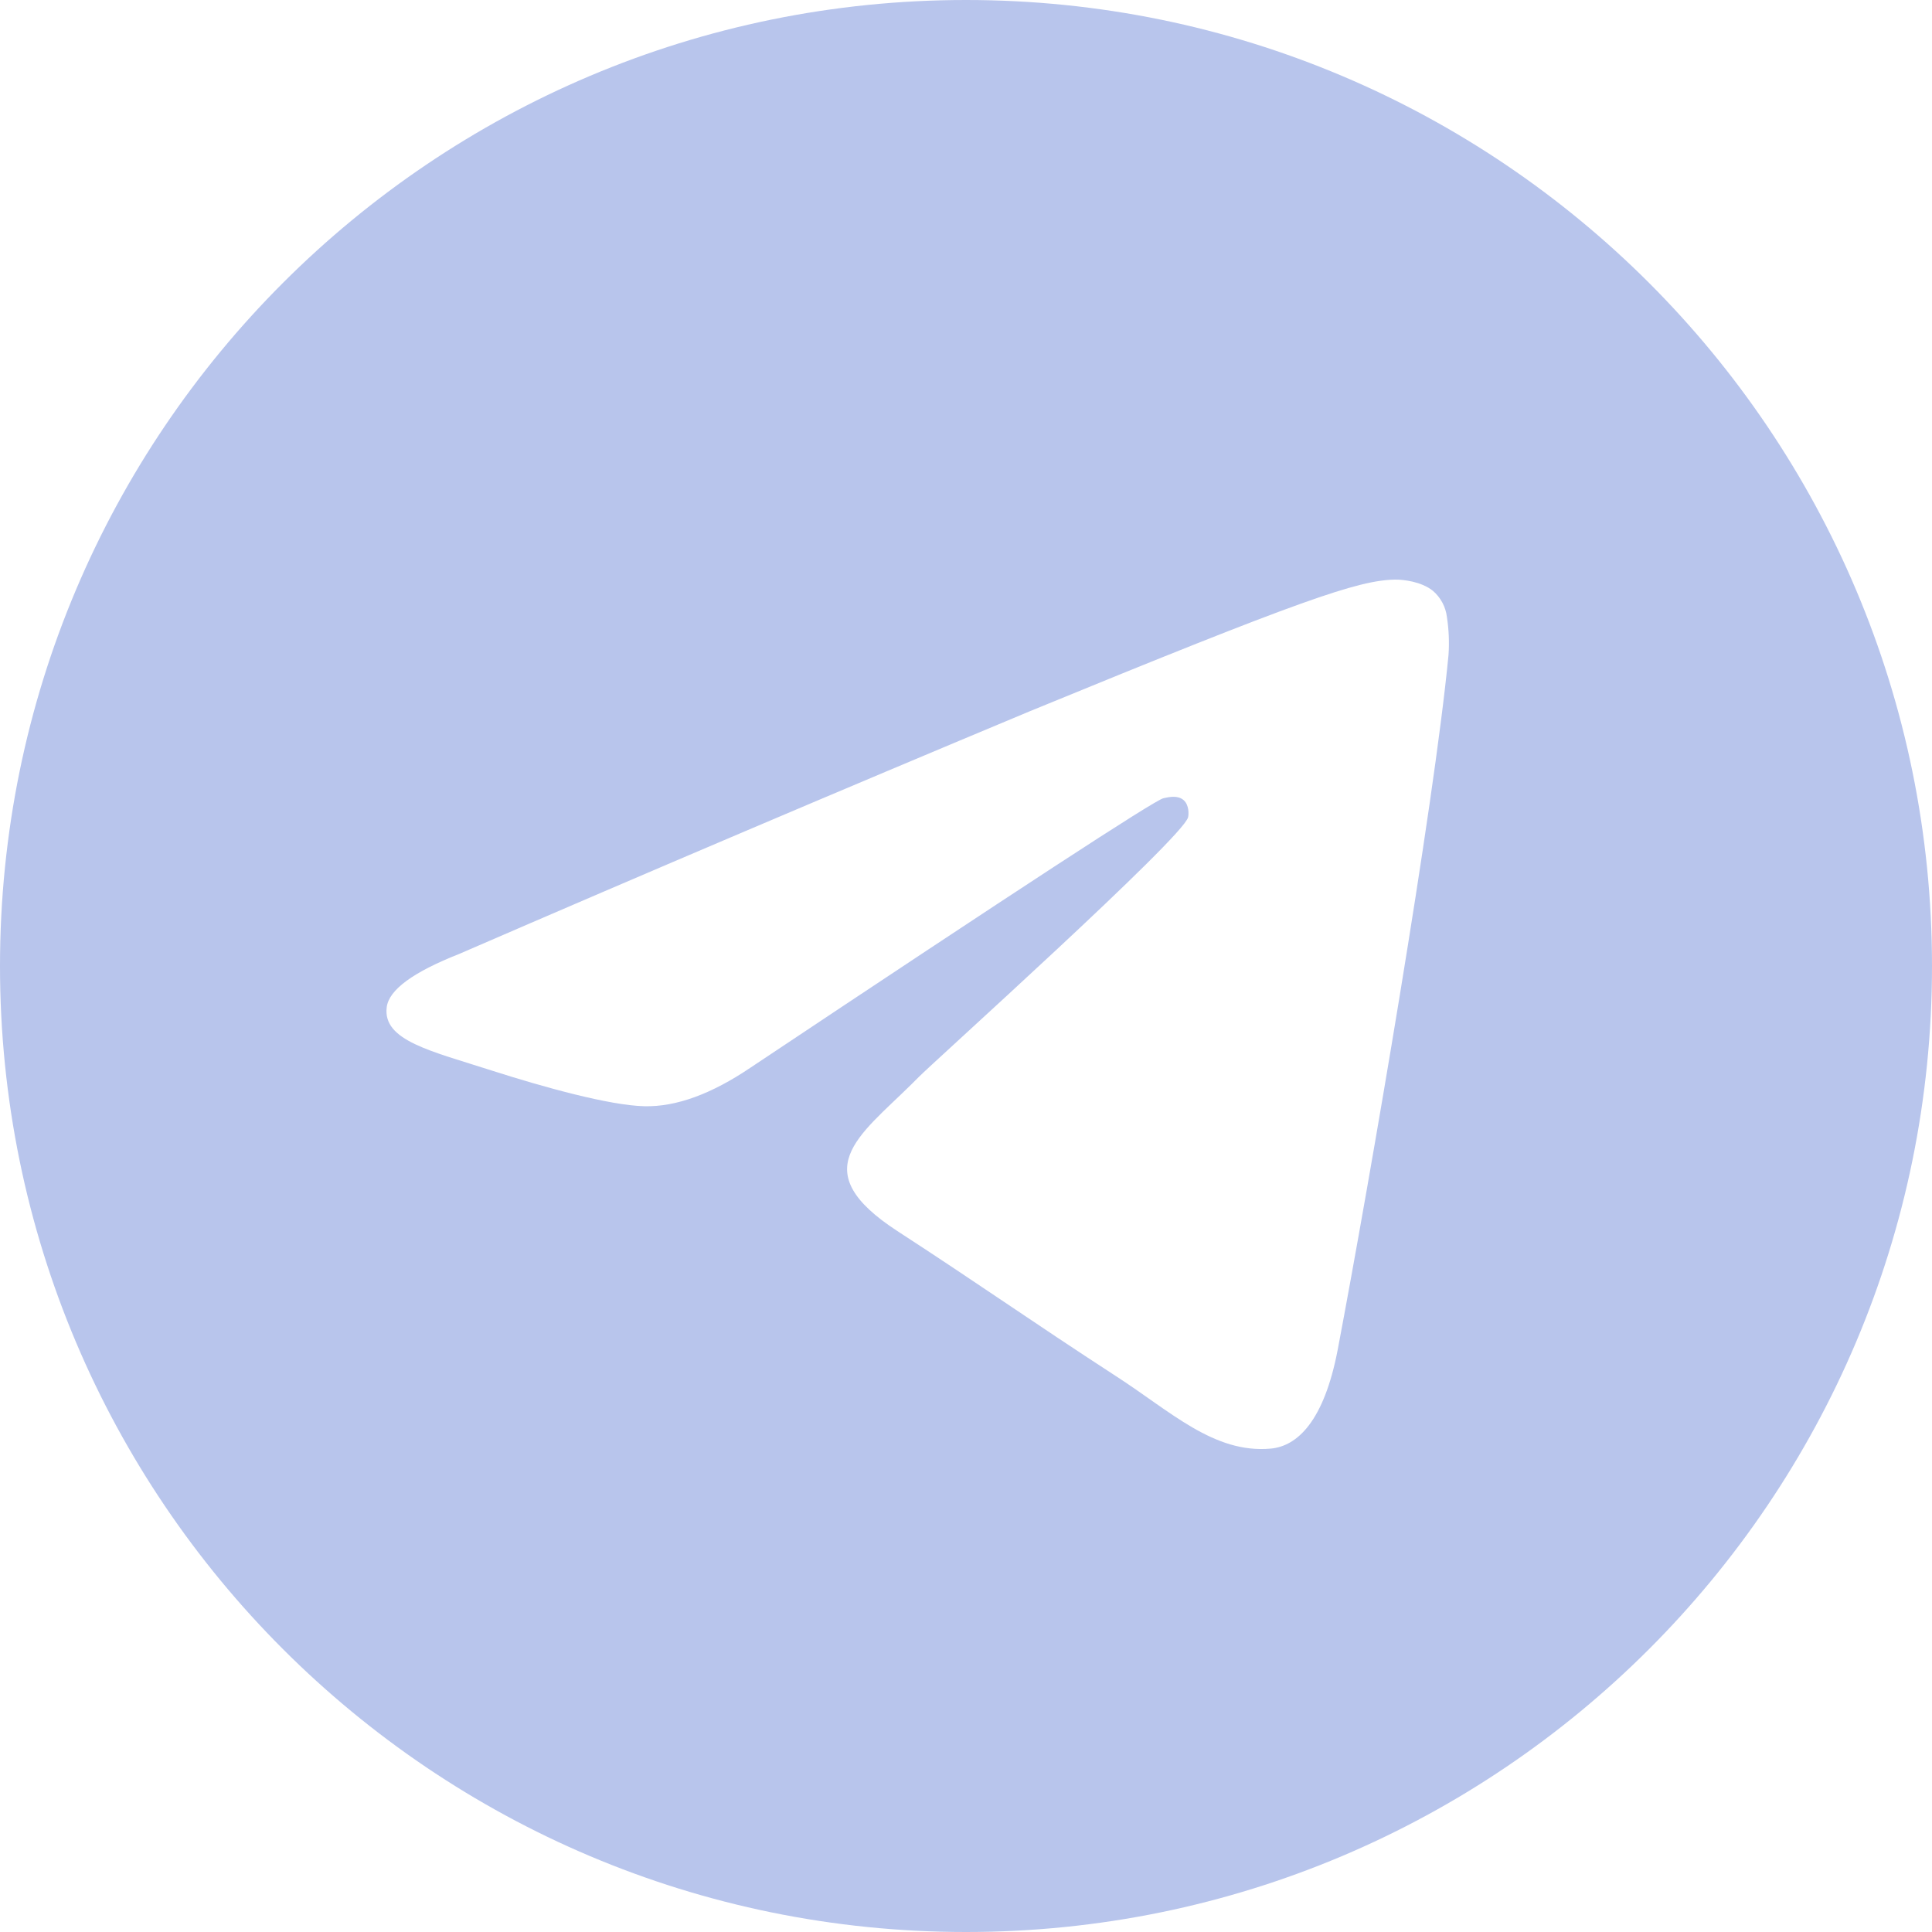 <svg width="24" height="24" viewBox="0 0 24 24" fill="none" xmlns="http://www.w3.org/2000/svg">
<path d="M12 0C18.628 0 24 5.372 24 12C24 18.628 18.628 24 12 24C5.372 24 0 18.628 0 12C0 5.372 5.372 0 12 0ZM17.33 7.2C16.873 7.208 16.171 7.448 12.796 8.834C10.426 9.824 8.063 10.828 5.707 11.849C5.131 12.076 4.831 12.296 4.804 12.512C4.751 12.928 5.356 13.056 6.116 13.301C6.737 13.5 7.572 13.733 8.006 13.742C8.4 13.751 8.839 13.59 9.324 13.262C12.636 11.054 14.344 9.94 14.452 9.916C14.527 9.899 14.632 9.877 14.704 9.94C14.774 10.002 14.767 10.12 14.759 10.152C14.699 10.405 11.59 13.198 11.411 13.381L11.324 13.468C10.664 14.119 9.998 14.545 11.148 15.293C12.187 15.968 12.792 16.399 13.86 17.093C14.544 17.534 15.08 18.059 15.786 17.995C16.111 17.965 16.446 17.664 16.618 16.764C17.02 14.64 17.812 10.034 17.994 8.136C18.005 7.979 17.998 7.82 17.974 7.664C17.959 7.539 17.897 7.423 17.801 7.34C17.656 7.223 17.43 7.199 17.33 7.2Z" fill="#B8C5EC"/>
</svg>
